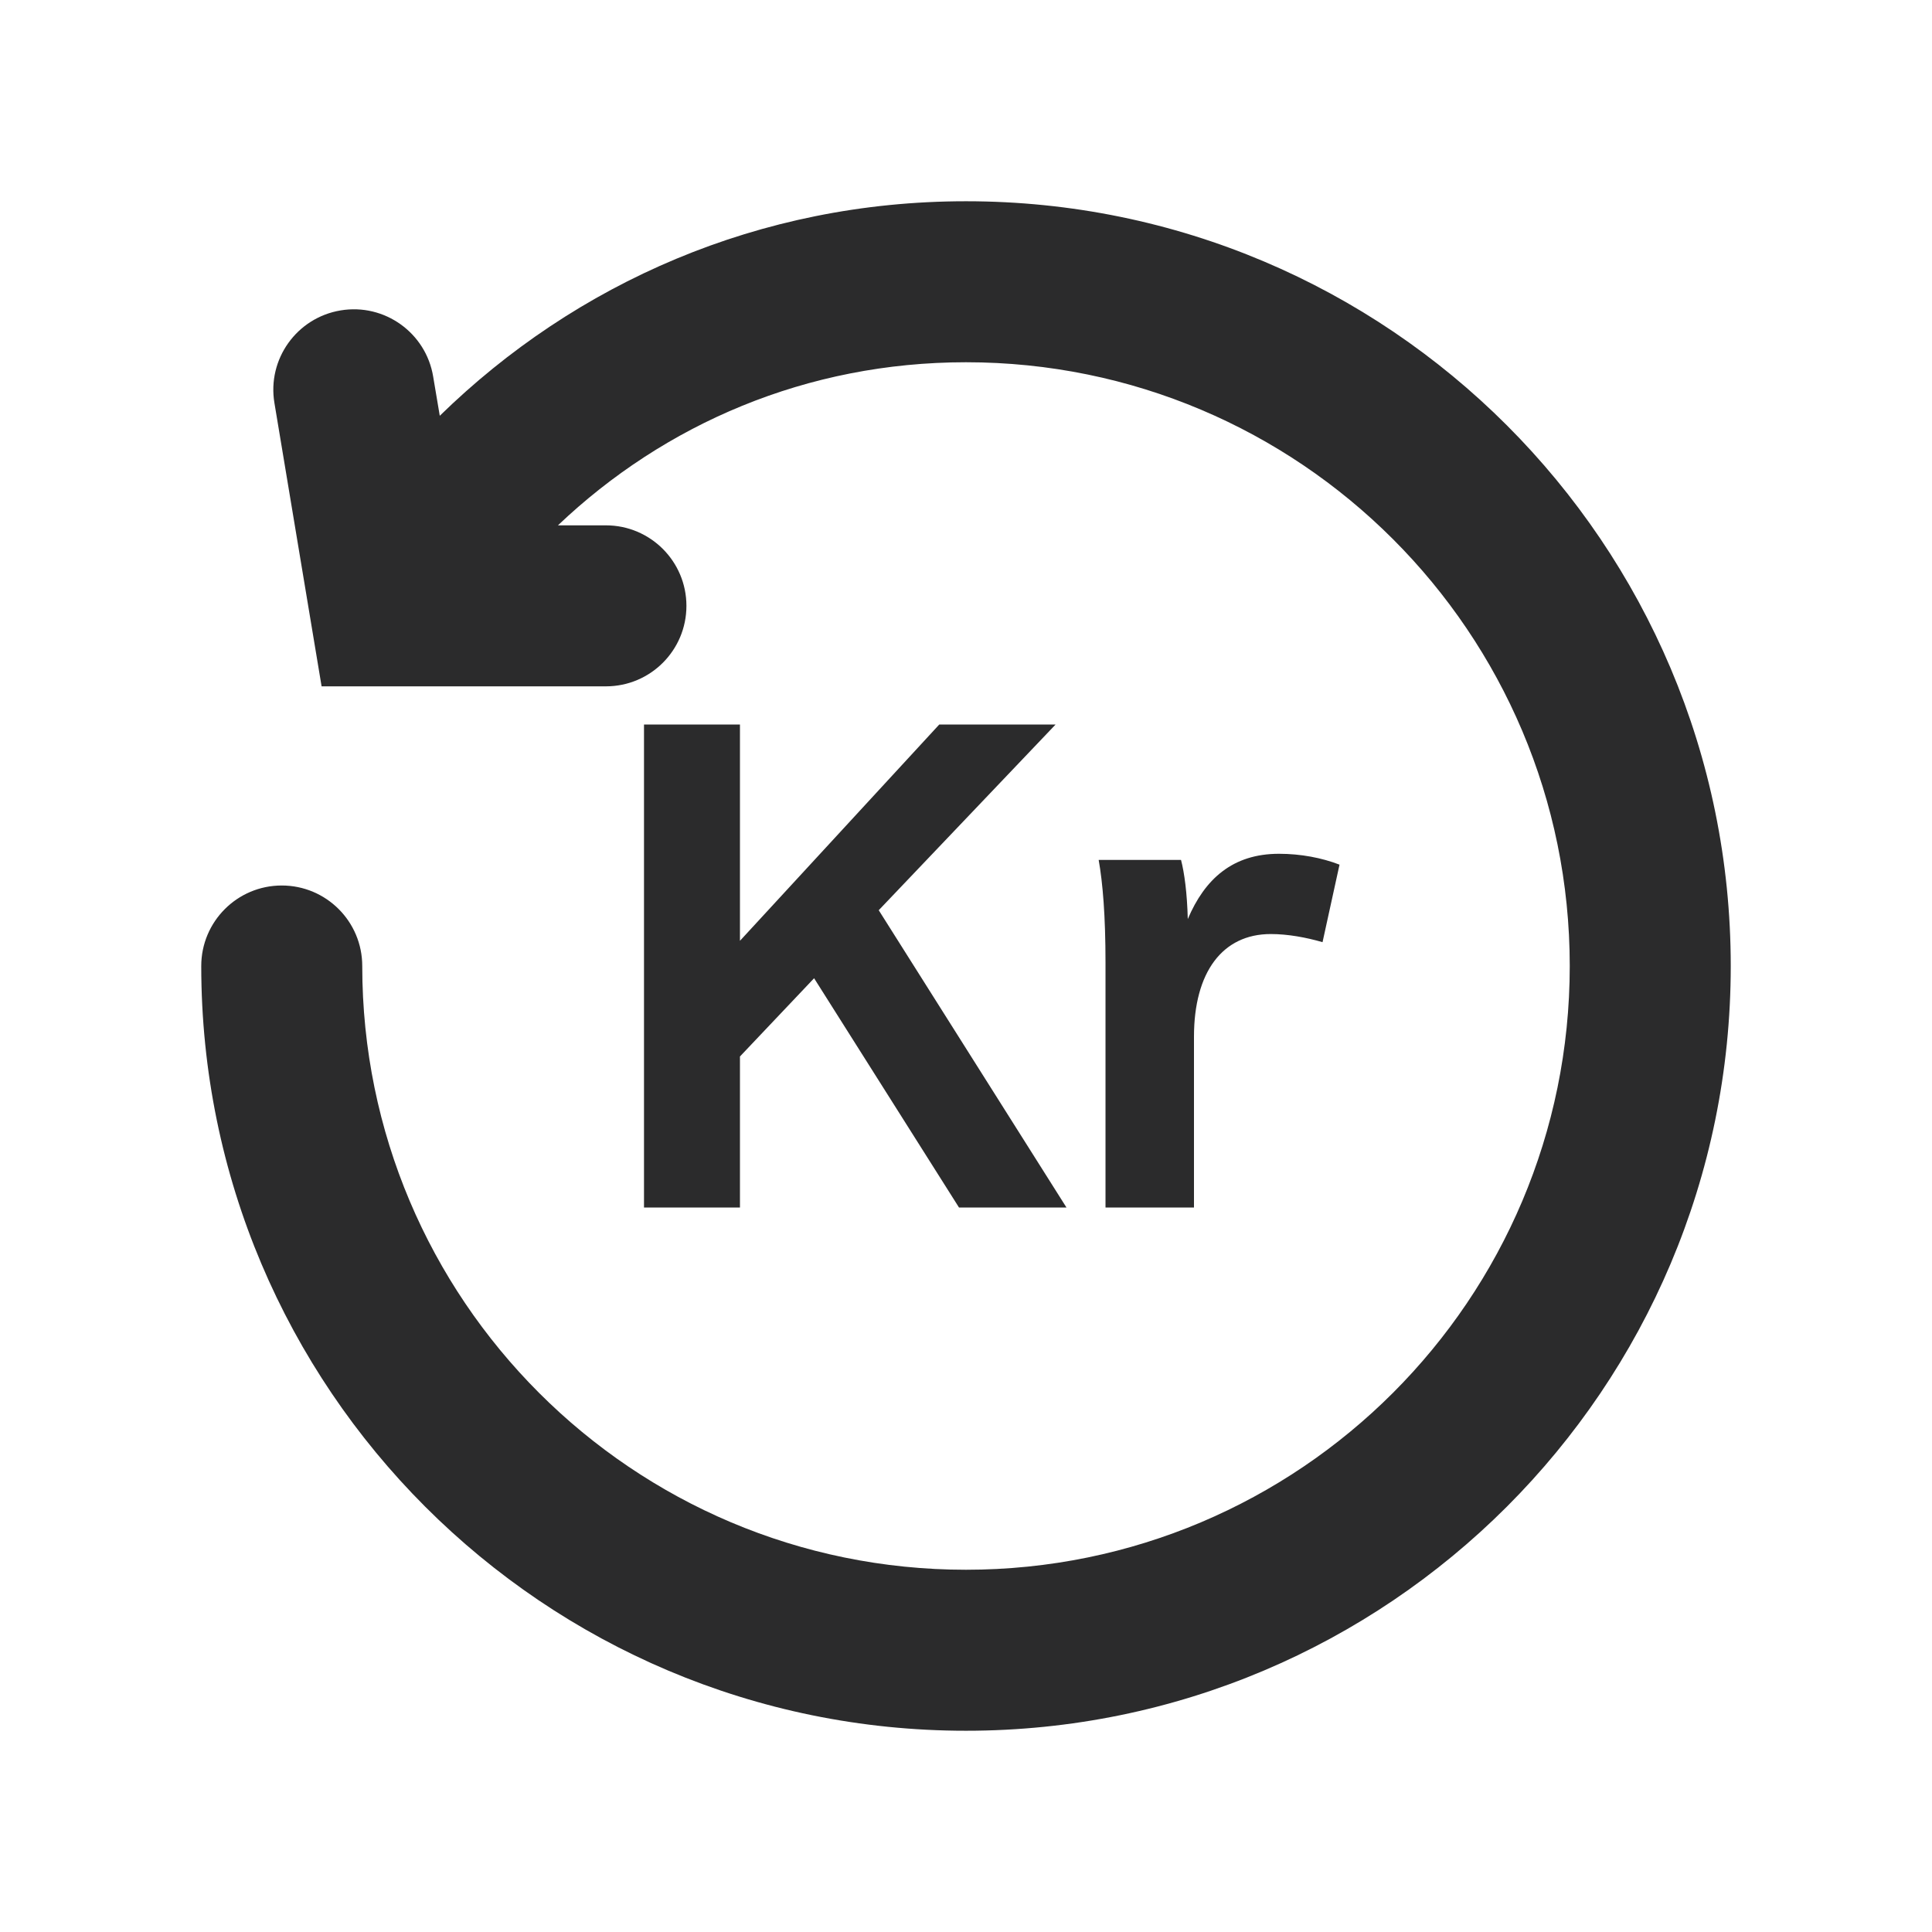 <svg width="24" height="24" viewBox="0 0 24 24" fill="none" xmlns="http://www.w3.org/2000/svg">
<path fill-rule="evenodd" clip-rule="evenodd" d="M6.931 6.526C8.256 5.266 10.023 4.5 12 4.5C16.142 4.5 19.5 7.858 19.5 12C19.5 16.142 16.142 19.5 12 19.5C7.858 19.5 4.5 16.142 4.5 12C4.5 11.448 4.053 11 3.5 11C2.948 11 2.5 11.448 2.5 12C2.5 17.247 6.754 21.5 12 21.5C17.247 21.5 21.5 17.247 21.5 12C21.5 6.753 17.247 2.5 12 2.5C9.431 2.5 7.148 3.519 5.463 5.165L5.381 4.678C5.291 4.133 4.775 3.765 4.231 3.856C3.686 3.947 3.318 4.462 3.409 5.006L3.995 8.526H7.527C8.079 8.526 8.527 8.079 8.527 7.526C8.527 6.974 8.079 6.526 7.527 6.526H6.931ZM13.248 15H11.913L10.113 12.152L9.192 13.124V15H8V9H9.192V11.687L11.668 9H13.113L10.916 11.307L13.248 15ZM14.755 11.417C14.967 10.918 15.313 10.606 15.888 10.606C16.158 10.606 16.42 10.656 16.64 10.741L16.429 11.704C16.226 11.645 15.998 11.603 15.786 11.603C15.186 11.603 14.832 12.076 14.832 12.879V15H13.733V11.958C13.733 11.375 13.699 10.969 13.648 10.682H14.671C14.713 10.842 14.747 11.096 14.755 11.417Z" fill="#2B2B2C"/>
</svg>

